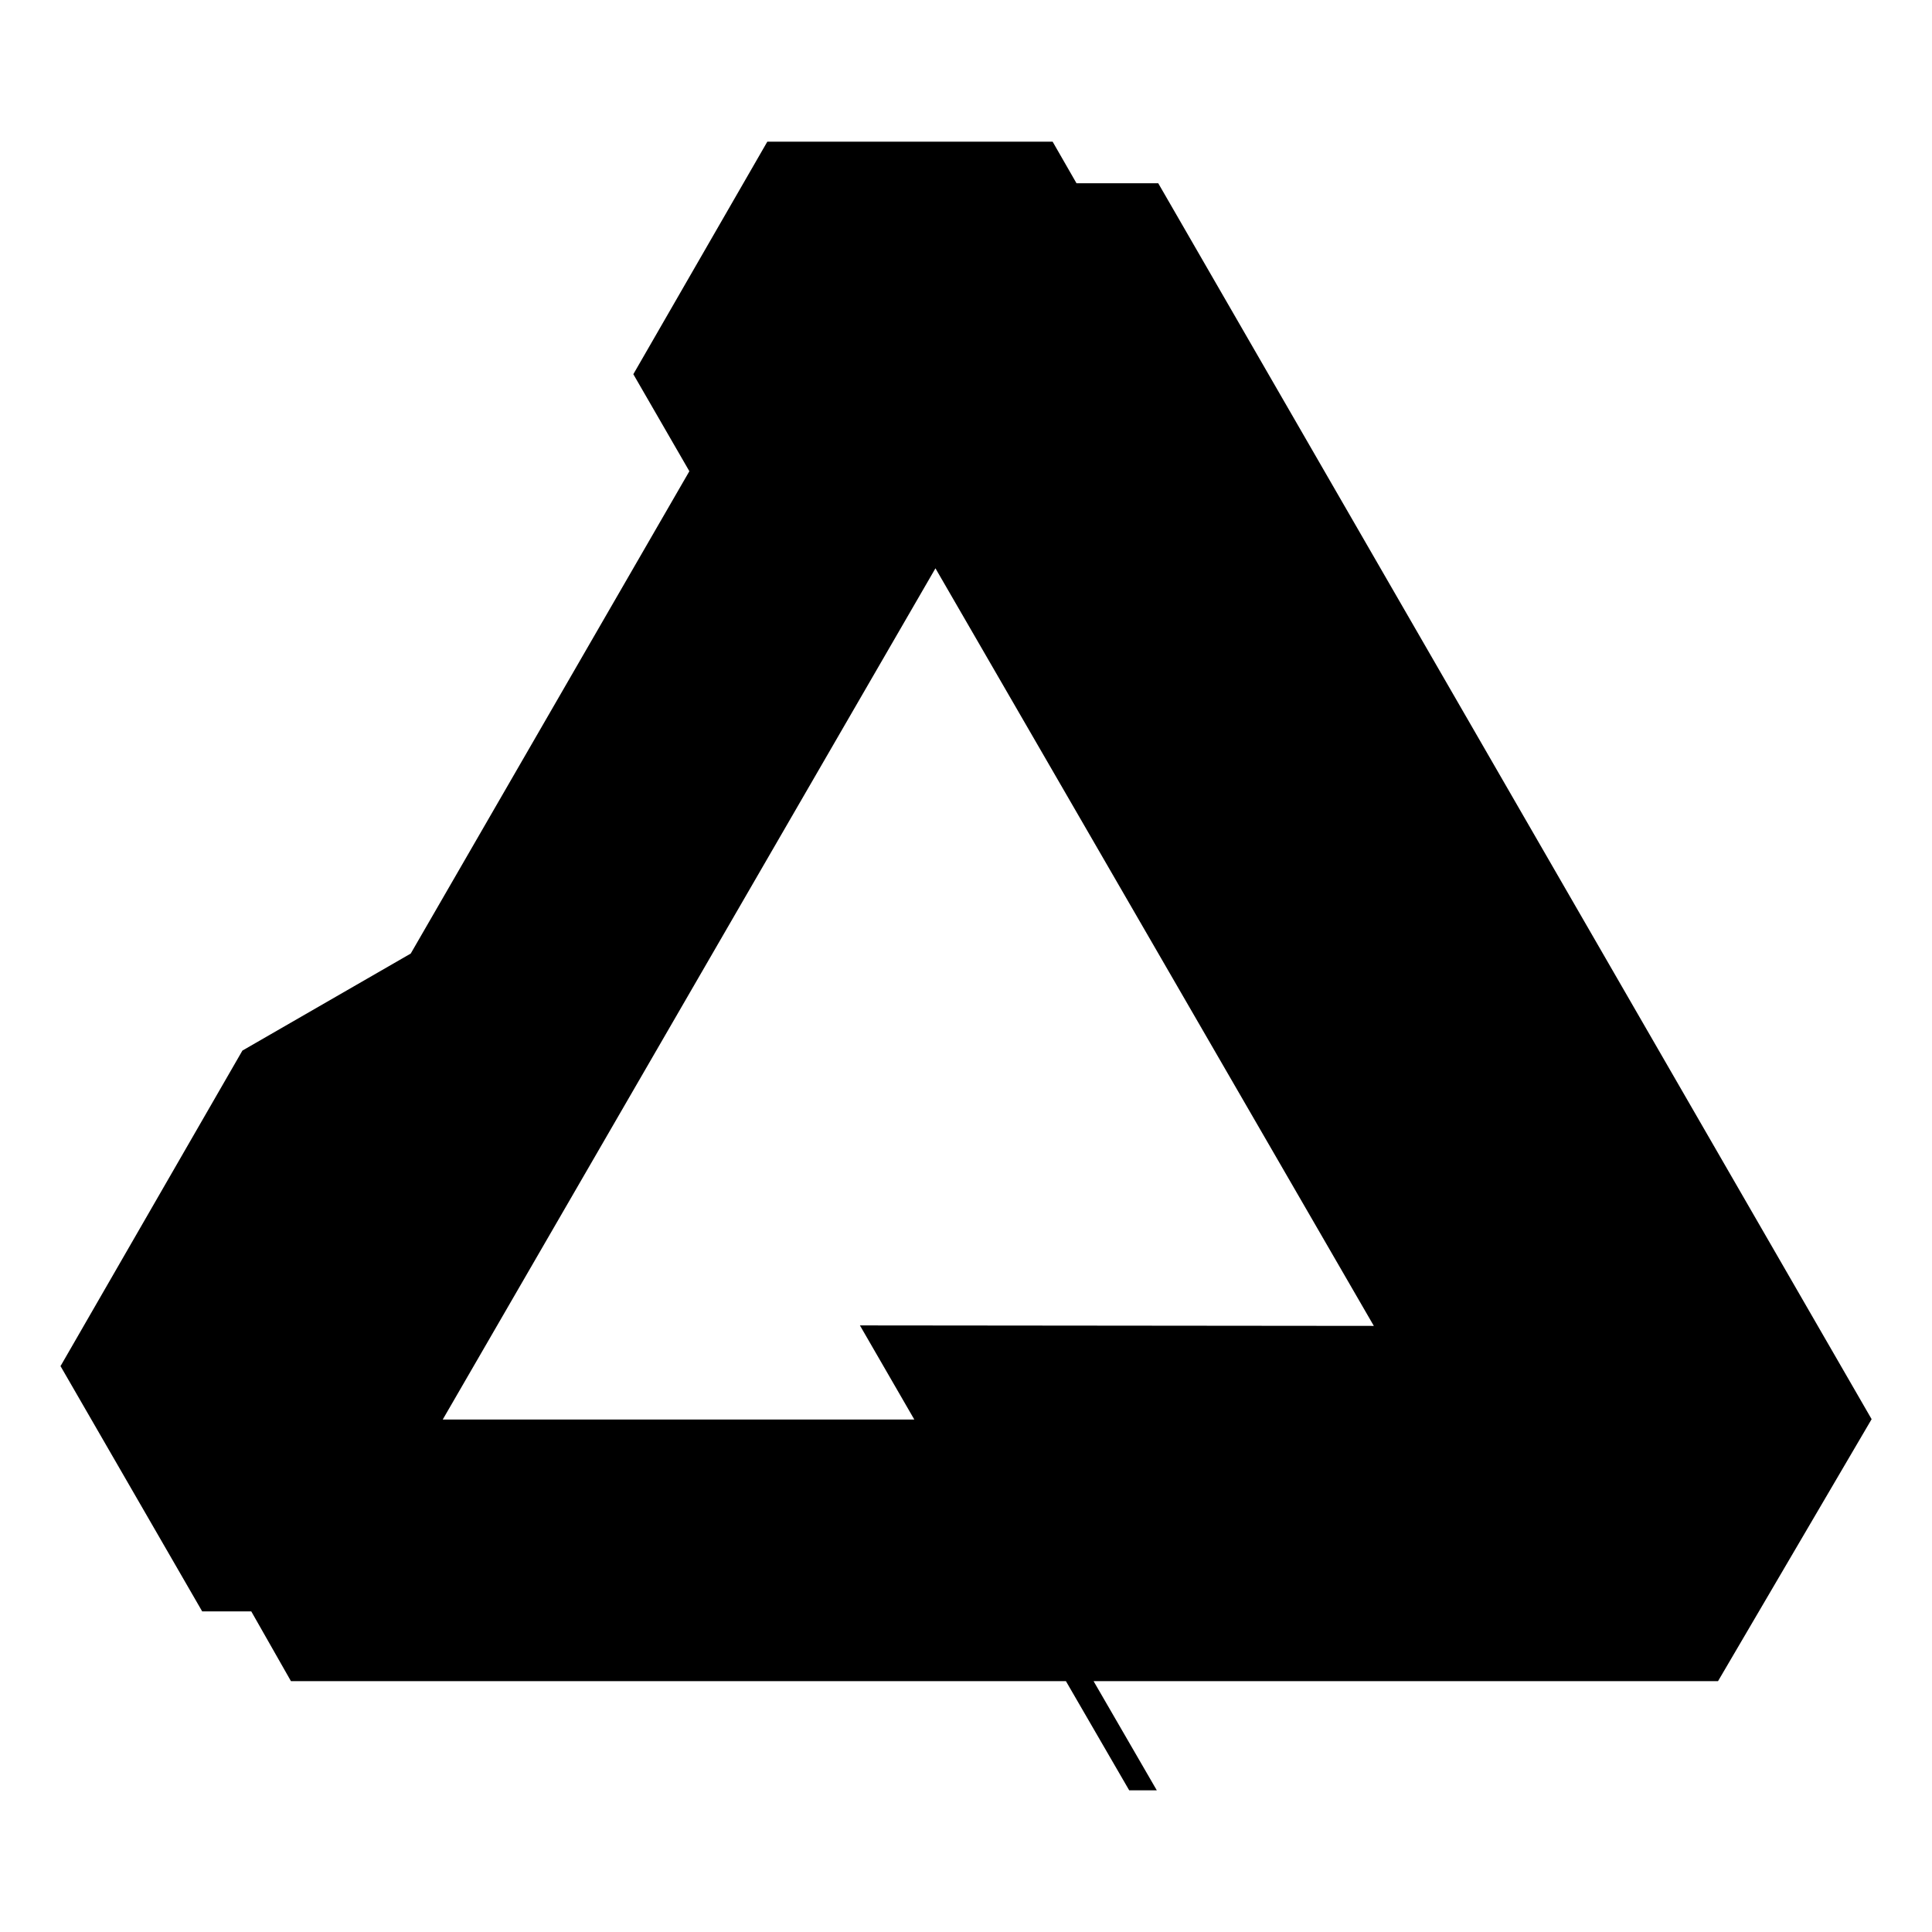 <?xml version="1.0" encoding="utf-8"?>
<!DOCTYPE svg PUBLIC "-//W3C//DTD SVG 1.1//EN" "http://www.w3.org/Graphics/SVG/1.1/DTD/svg11.dtd">
<svg version="1.1"
	xmlns="http://www.w3.org/2000/svg"
	xmlns:xlink="http://www.w3.org/1999/xlink"
	viewBox="0 0 32 32">
<path d="M12.709,2.347h4.726l0.395,0.688h1.354L31,23.506l-2.544,4.339H18.113l1.047,1.808h-0.457l-1.048-1.808H4.819L4.162,26.69
	H3.349L1,22.623h0.005l3.01-5.222l2.788-1.607l4.615-7.989L10.49,6.198L12.709,2.347z M15.494,9.413L7.333,23.512h7.811
	l-0.901-1.559l8.512,0.008L15.494,9.413z"/>
</svg>
